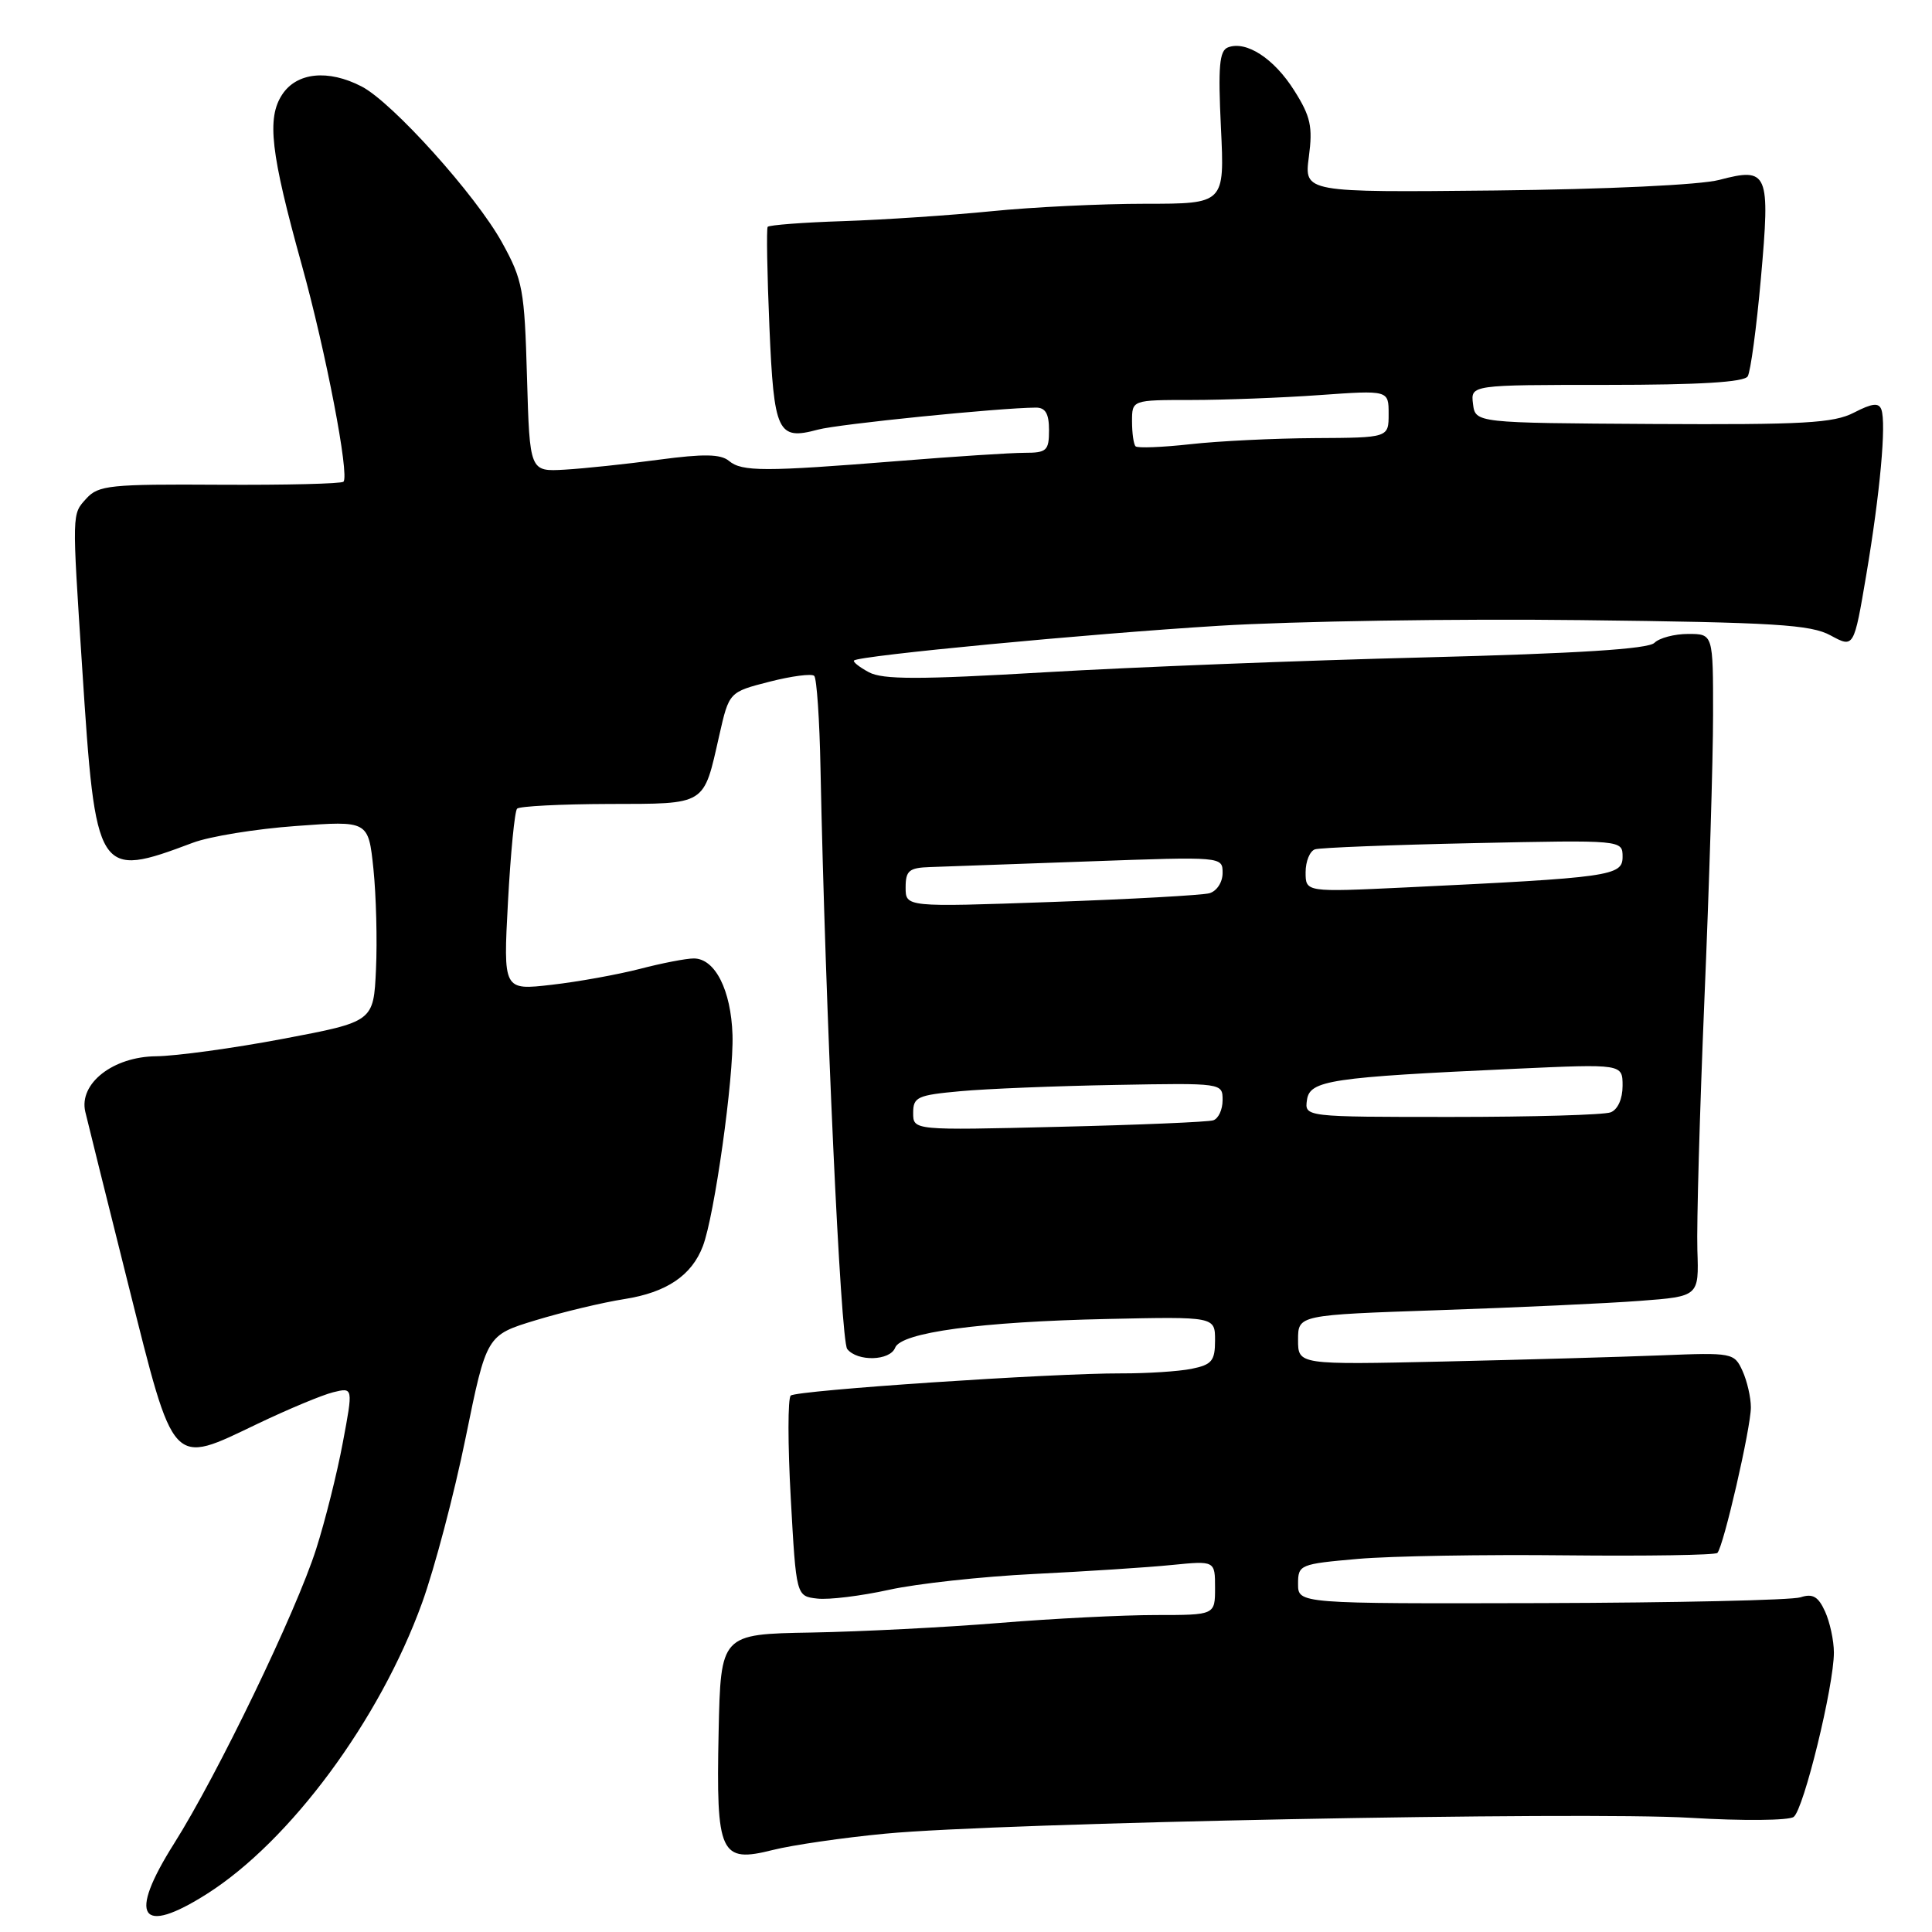<?xml version="1.0" encoding="UTF-8" standalone="no"?>
<!DOCTYPE svg PUBLIC "-//W3C//DTD SVG 1.1//EN" "http://www.w3.org/Graphics/SVG/1.1/DTD/svg11.dtd" >
<svg xmlns="http://www.w3.org/2000/svg" xmlns:xlink="http://www.w3.org/1999/xlink" version="1.1" viewBox="0 0 256 256">
 <g >
 <path fill="currentColor"
d=" M 27.42 250.95 C 38.45 243.95 50.30 227.93 55.92 212.41 C 57.58 207.83 60.18 197.97 61.70 190.50 C 64.47 176.92 64.47 176.92 70.98 174.94 C 74.57 173.85 79.87 172.58 82.76 172.13 C 88.33 171.25 91.65 169.01 93.13 165.13 C 94.67 161.12 97.24 142.80 97.06 137.13 C 96.87 131.19 94.75 127.00 91.93 127.00 C 90.92 127.00 87.71 127.62 84.80 128.38 C 81.88 129.13 76.62 130.09 73.09 130.49 C 66.68 131.23 66.68 131.23 67.31 119.48 C 67.66 113.01 68.20 107.46 68.52 107.15 C 68.84 106.83 74.28 106.55 80.62 106.53 C 93.72 106.50 93.18 106.83 95.31 97.43 C 96.61 91.70 96.61 91.70 101.96 90.33 C 104.89 89.58 107.57 89.23 107.89 89.56 C 108.22 89.89 108.60 95.41 108.72 101.83 C 109.36 133.58 111.38 177.64 112.26 178.75 C 113.60 180.45 117.93 180.33 118.61 178.58 C 119.38 176.56 129.91 175.13 146.75 174.77 C 161.00 174.46 161.00 174.46 161.00 177.60 C 161.00 180.33 160.58 180.83 157.87 181.38 C 156.16 181.72 151.99 181.99 148.62 181.98 C 139.34 181.95 105.60 184.22 104.78 184.92 C 104.38 185.26 104.38 191.38 104.78 198.52 C 105.50 211.50 105.50 211.50 108.29 211.82 C 109.83 212.00 114.10 211.47 117.79 210.66 C 121.48 209.84 130.12 208.90 137.00 208.56 C 143.88 208.22 152.09 207.69 155.25 207.37 C 161.00 206.80 161.00 206.80 161.00 210.40 C 161.00 214.00 161.00 214.00 153.15 214.00 C 148.83 214.00 139.49 214.47 132.40 215.05 C 125.30 215.63 114.10 216.20 107.50 216.32 C 95.50 216.53 95.50 216.53 95.22 229.54 C 94.88 245.72 95.42 246.89 102.41 245.13 C 105.00 244.48 111.70 243.50 117.31 242.97 C 132.45 241.52 209.60 240.01 224.00 240.87 C 230.90 241.29 237.03 241.23 237.67 240.75 C 239.00 239.77 243.00 223.40 243.00 218.97 C 243.00 217.39 242.47 214.94 241.83 213.53 C 240.93 211.55 240.20 211.12 238.58 211.65 C 237.44 212.03 221.99 212.37 204.25 212.42 C 172.00 212.50 172.00 212.50 172.00 209.88 C 172.00 207.33 172.22 207.24 179.95 206.56 C 184.33 206.18 196.71 205.97 207.47 206.09 C 218.23 206.20 227.27 206.06 227.56 205.77 C 228.37 204.96 232.00 189.19 232.00 186.48 C 232.00 185.17 231.50 182.99 230.89 181.65 C 229.80 179.26 229.55 179.21 220.14 179.59 C 214.84 179.80 201.84 180.17 191.25 180.41 C 172.00 180.84 172.00 180.84 172.00 177.54 C 172.00 174.24 172.00 174.24 190.75 173.60 C 201.06 173.25 213.01 172.70 217.31 172.37 C 225.12 171.78 225.12 171.78 224.91 165.64 C 224.80 162.26 225.22 147.35 225.84 132.50 C 226.47 117.65 226.99 100.66 226.99 94.75 C 227.00 84.00 227.00 84.00 223.70 84.00 C 221.88 84.00 219.87 84.53 219.22 85.18 C 218.40 86.00 209.07 86.59 188.77 87.11 C 172.67 87.51 150.04 88.40 138.48 89.08 C 121.78 90.06 116.98 90.06 115.14 89.08 C 113.87 88.40 112.98 87.69 113.16 87.52 C 113.85 86.87 144.10 83.99 161.50 82.92 C 171.40 82.31 193.00 81.97 209.50 82.17 C 235.20 82.47 239.94 82.76 242.57 84.20 C 245.65 85.87 245.65 85.87 247.29 76.18 C 249.12 65.34 249.96 56.12 249.29 54.26 C 248.95 53.33 248.07 53.43 245.67 54.67 C 242.97 56.07 239.01 56.29 219.00 56.18 C 195.50 56.04 195.50 56.04 195.18 53.52 C 194.87 51.00 194.87 51.00 212.87 51.00 C 225.19 51.00 231.10 50.64 231.58 49.87 C 231.96 49.25 232.75 43.40 233.33 36.86 C 234.58 22.81 234.30 22.13 227.80 23.84 C 225.29 24.50 212.93 25.08 198.15 25.24 C 172.81 25.50 172.81 25.50 173.43 20.78 C 173.96 16.79 173.67 15.43 171.49 11.99 C 168.82 7.75 165.13 5.35 162.71 6.28 C 161.57 6.72 161.39 8.81 161.78 16.91 C 162.27 27.00 162.27 27.00 151.74 27.00 C 145.95 27.00 136.78 27.44 131.36 27.99 C 125.94 28.53 117.12 29.12 111.77 29.30 C 106.43 29.47 101.90 29.82 101.72 30.06 C 101.55 30.30 101.65 36.26 101.95 43.29 C 102.55 57.35 103.03 58.37 108.37 56.93 C 111.10 56.19 132.42 54.04 137.25 54.01 C 138.53 54.00 139.00 54.81 139.00 57.00 C 139.00 59.72 138.69 60.00 135.75 60.00 C 133.96 60.00 126.42 60.49 119.00 61.09 C 101.27 62.51 98.31 62.51 96.59 61.07 C 95.49 60.16 93.24 60.12 87.32 60.91 C 83.02 61.49 77.40 62.08 74.84 62.23 C 70.19 62.50 70.19 62.50 69.83 50.00 C 69.50 38.36 69.28 37.13 66.52 32.13 C 63.06 25.86 51.99 13.56 47.92 11.46 C 43.48 9.16 39.32 9.59 37.39 12.53 C 35.33 15.67 35.86 20.25 39.99 35.12 C 43.18 46.60 46.33 63.00 45.51 63.83 C 45.23 64.10 37.85 64.28 29.10 64.23 C 14.61 64.14 13.04 64.30 11.45 66.05 C 9.52 68.19 9.53 67.63 10.89 88.50 C 12.68 116.13 12.87 116.43 25.55 111.67 C 27.77 110.83 33.92 109.83 39.20 109.45 C 48.81 108.74 48.81 108.74 49.48 115.12 C 49.84 118.63 50.00 124.62 49.82 128.44 C 49.50 135.38 49.50 135.38 37.50 137.65 C 30.90 138.90 23.34 139.93 20.70 139.96 C 14.98 140.01 10.43 143.57 11.30 147.31 C 11.58 148.51 14.15 158.84 17.01 170.26 C 23.15 194.74 22.62 194.17 34.15 188.65 C 38.19 186.72 42.69 184.84 44.15 184.48 C 46.80 183.83 46.80 183.83 45.42 191.17 C 44.67 195.20 43.08 201.54 41.89 205.26 C 39.25 213.55 28.84 235.14 23.06 244.29 C 16.91 254.03 18.57 256.56 27.42 250.95 Z  M 121.00 147.47 C 121.00 145.36 121.55 145.11 127.25 144.59 C 130.69 144.27 139.91 143.90 147.75 143.76 C 162.00 143.50 162.00 143.50 162.00 145.78 C 162.00 147.04 161.44 148.24 160.75 148.45 C 160.06 148.67 150.84 149.06 140.25 149.31 C 121.00 149.78 121.00 149.78 121.00 147.47 Z  M 173.18 145.75 C 173.55 143.15 176.26 142.74 200.75 141.62 C 215.00 140.97 215.00 140.97 215.00 143.88 C 215.00 145.61 214.36 147.03 213.42 147.39 C 212.55 147.73 203.07 148.00 192.35 148.00 C 172.86 148.00 172.86 148.00 173.18 145.75 Z  M 120.00 117.60 C 120.00 115.36 120.45 114.98 123.25 114.89 C 125.04 114.82 134.49 114.49 144.25 114.14 C 162.00 113.50 162.00 113.50 162.00 115.68 C 162.00 116.91 161.23 118.08 160.25 118.36 C 159.29 118.62 149.84 119.15 139.25 119.52 C 120.00 120.20 120.00 120.20 120.00 117.60 Z  M 173.00 115.58 C 173.00 114.13 173.56 112.76 174.25 112.54 C 174.94 112.32 184.39 111.95 195.25 111.72 C 215.00 111.30 215.00 111.30 215.00 113.54 C 215.00 116.07 213.42 116.29 186.25 117.59 C 173.00 118.22 173.00 118.22 173.00 115.58 Z  M 150.47 59.14 C 150.21 58.88 150.00 57.39 150.00 55.83 C 150.00 53.00 150.00 53.00 157.85 53.00 C 162.16 53.00 169.81 52.71 174.85 52.35 C 184.00 51.70 184.00 51.70 184.00 54.85 C 184.00 58.00 184.00 58.00 174.25 58.05 C 168.89 58.08 161.45 58.44 157.72 58.86 C 153.99 59.27 150.73 59.40 150.47 59.14 Z "/>
</g>
</svg>